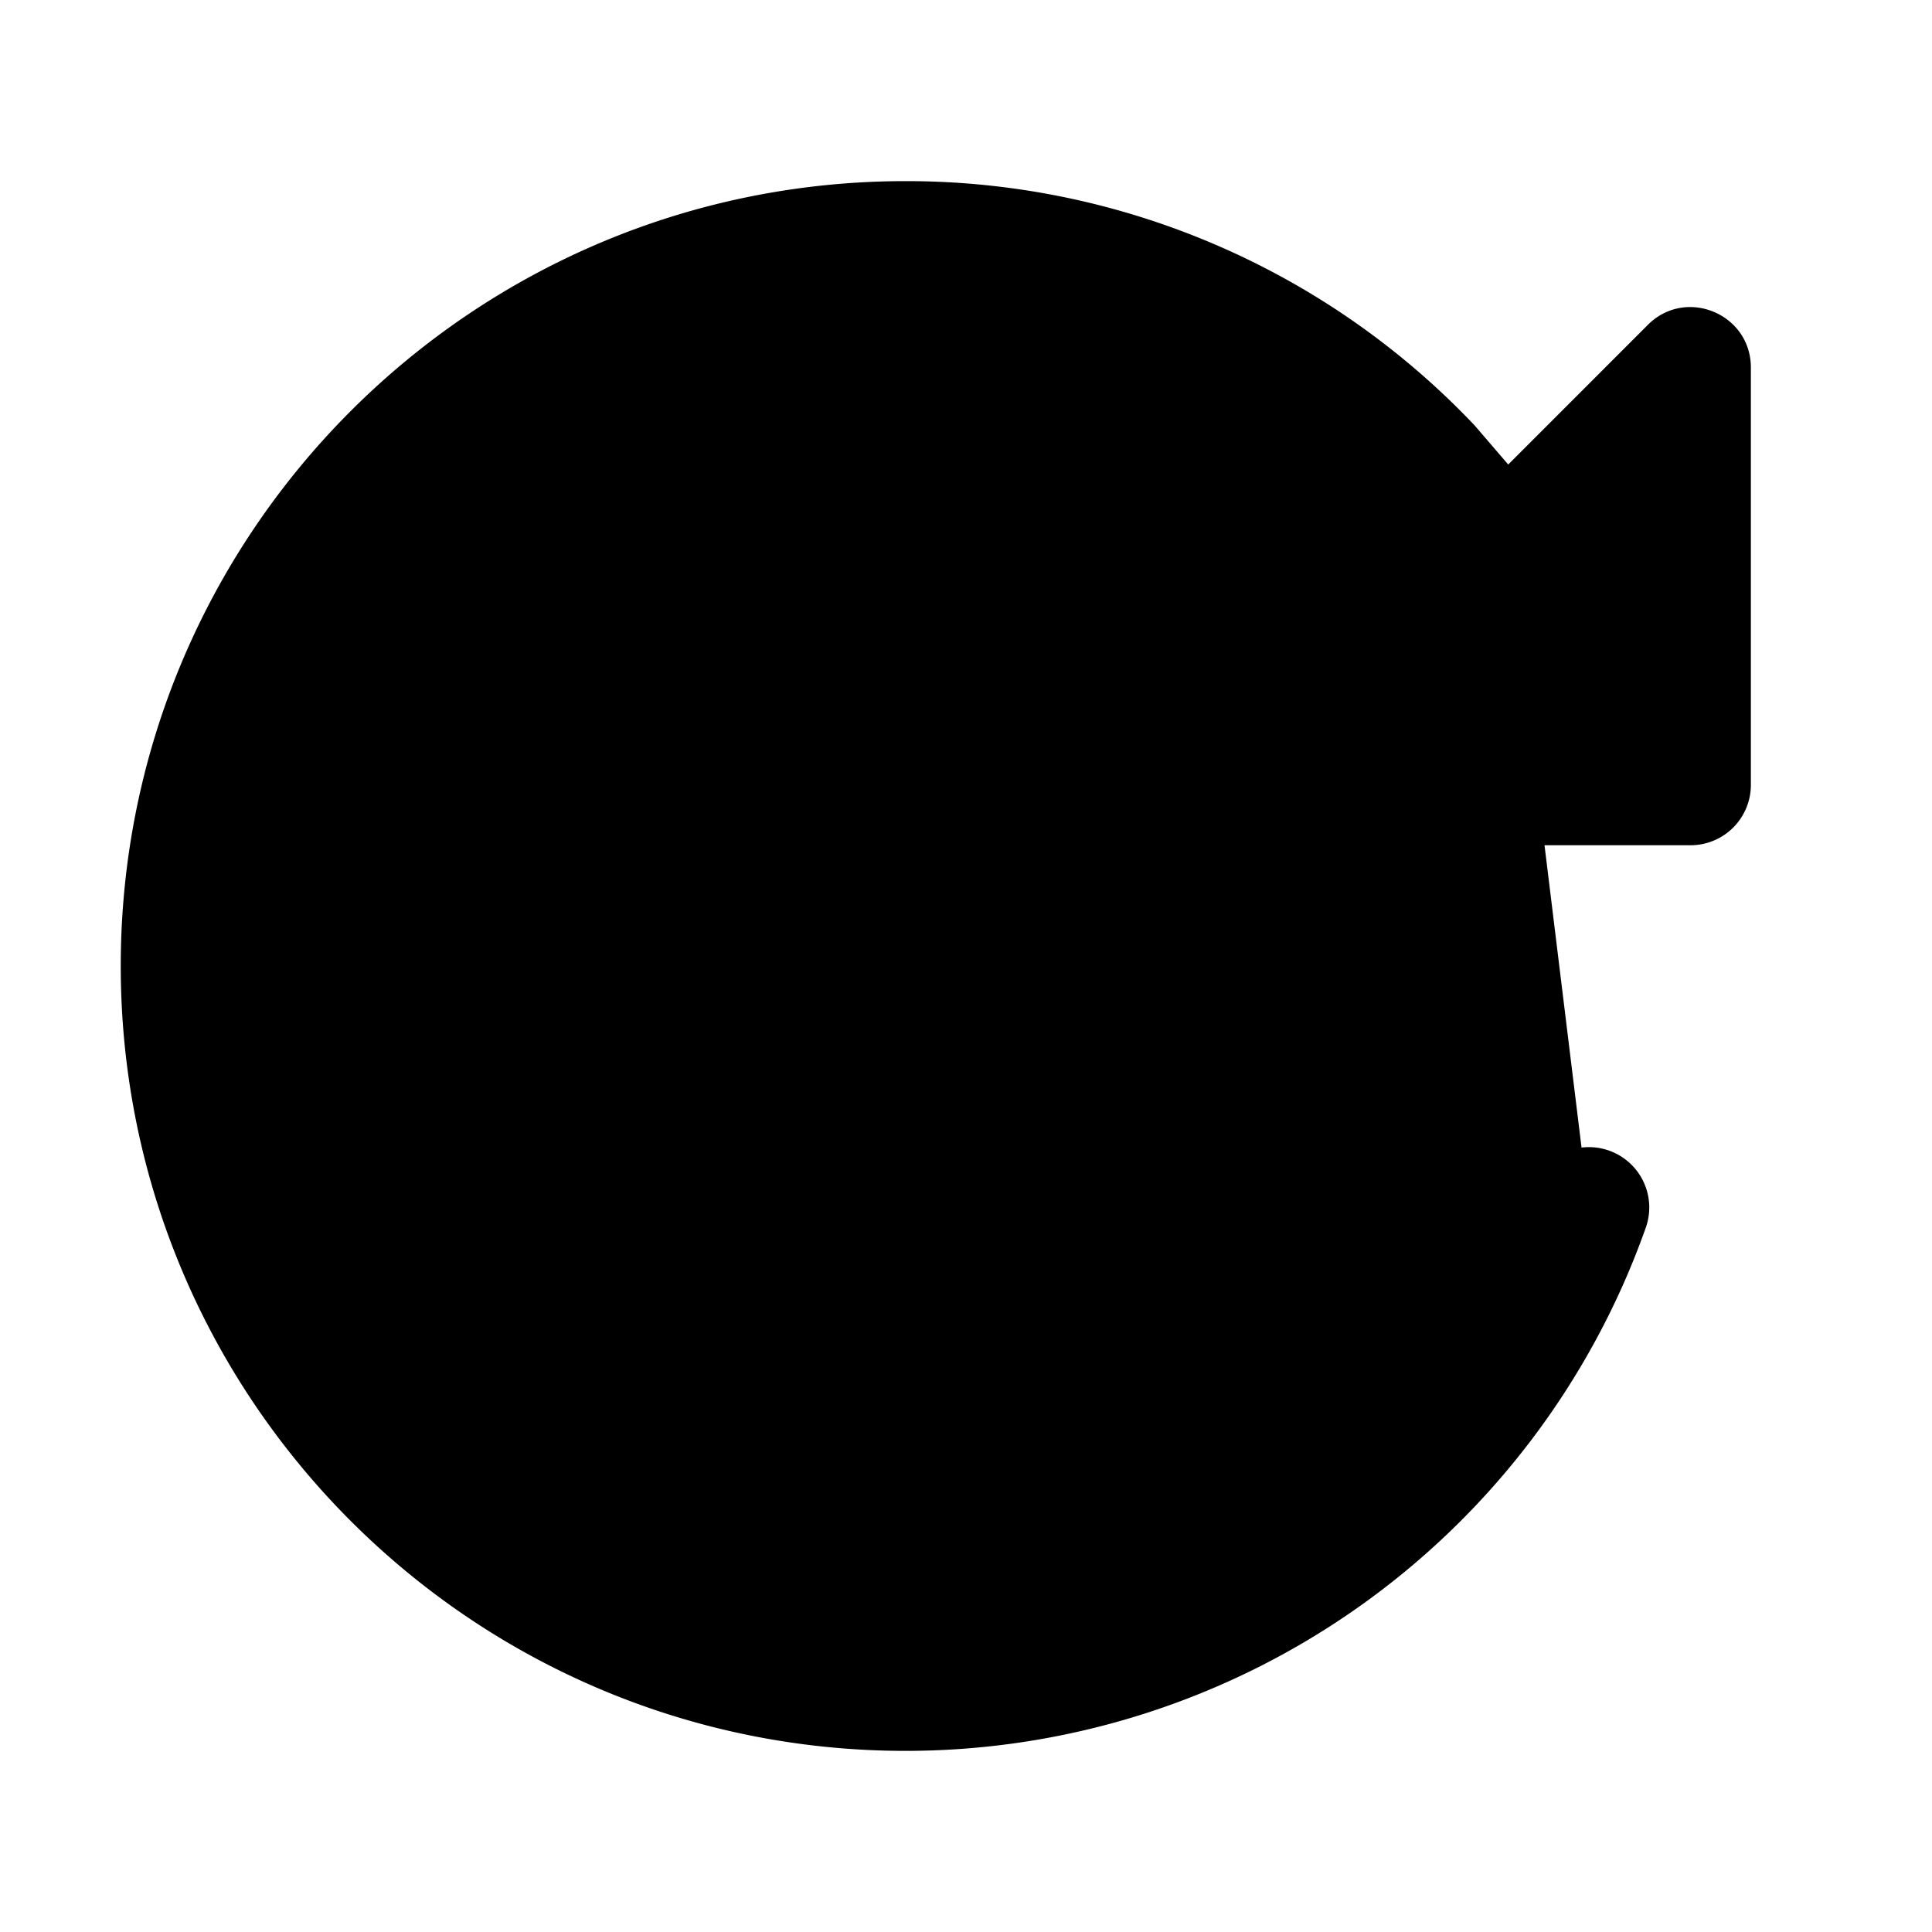 <svg xmlns="http://www.w3.org/2000/svg" width="24" height="24" viewBox="0 0 512 512">
    <path d="M400,148l-21.12-24.57A191.43,191.43,0,0,0,240,64C134,64,48,150,48,256s86,192,192,192A192.09,192.09,0,0,0,421.07,320" style="stroke:currentColor;stroke-linecap:round;stroke-miterlimit:10;stroke-width:32px"/>
    <path d="M464,97.42V208a16,16,0,0,1-16,16H337.42c-14.26,0-21.4-17.23-11.32-27.31L436.69,86.1C446.77,76,464,83.16,464,97.42Z"/>
</svg>